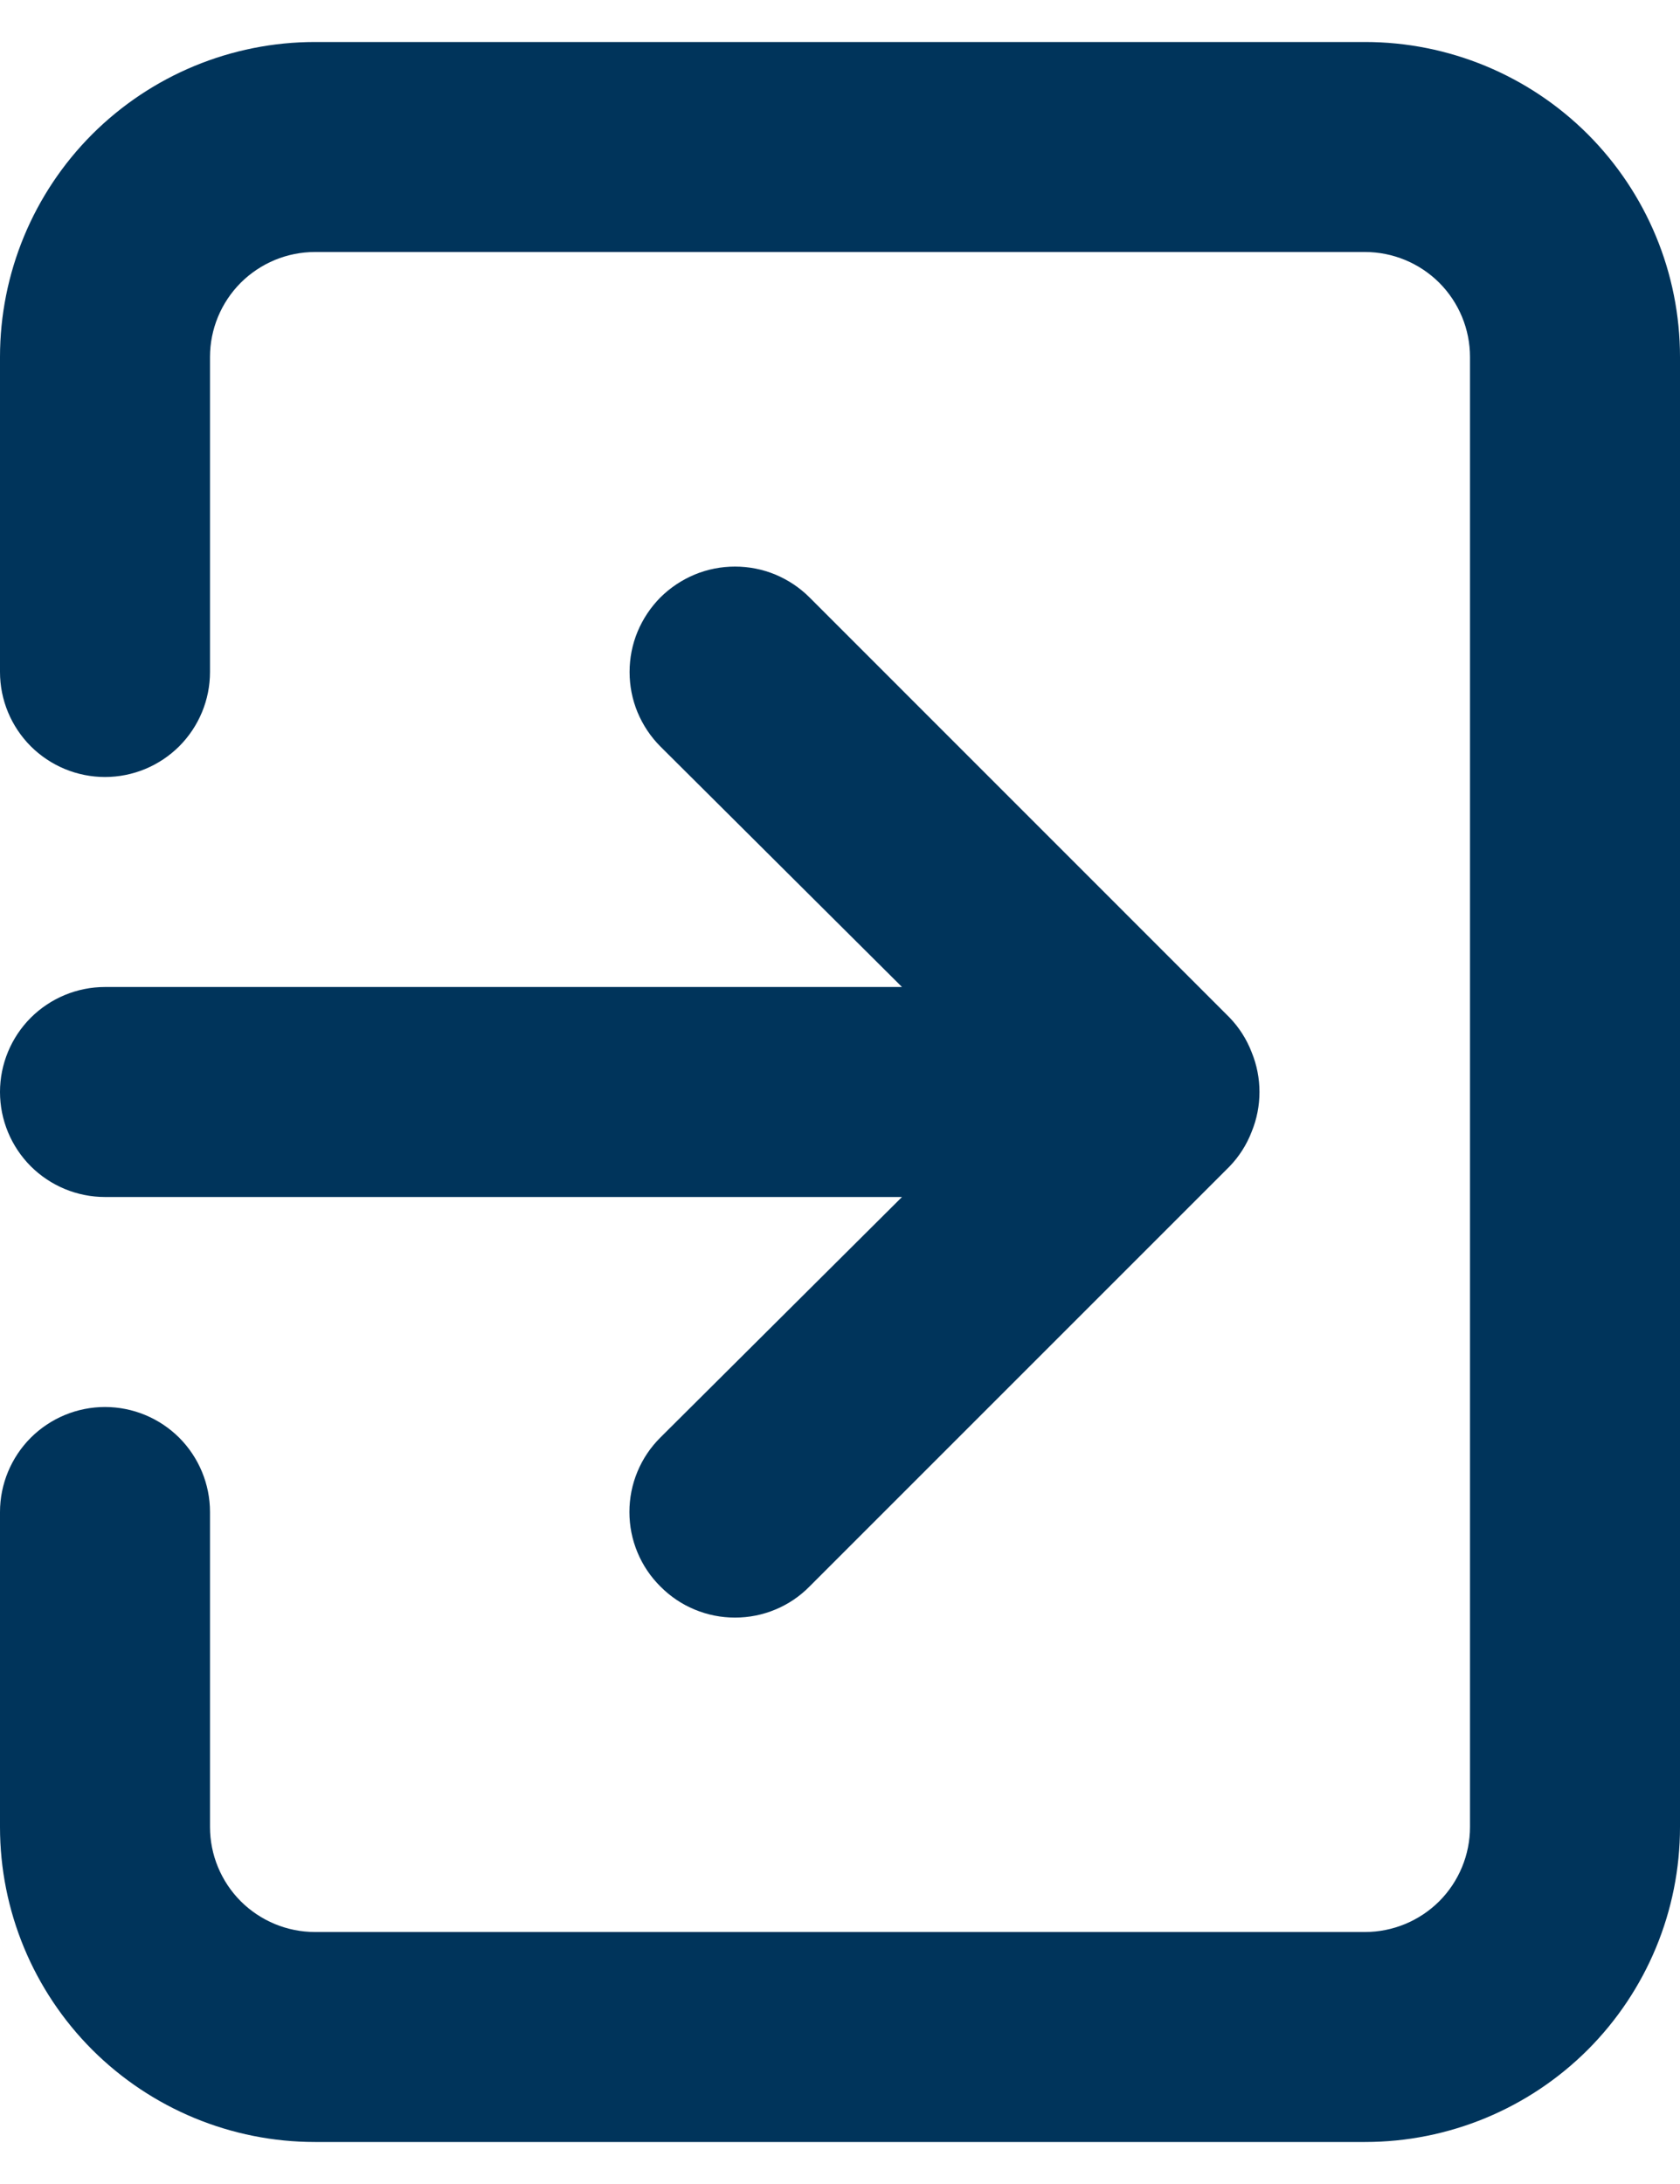 <svg width="20" height="26" viewBox="0 0 20 26" fill="none" xmlns="http://www.w3.org/2000/svg">
<path d="M0 13C0 13.332 0.132 13.649 0.366 13.884C0.601 14.118 0.918 14.25 1.25 14.25H10.738L7.862 17.113C7.745 17.229 7.652 17.367 7.589 17.519C7.525 17.672 7.493 17.835 7.493 18C7.493 18.165 7.525 18.328 7.589 18.481C7.652 18.633 7.745 18.771 7.862 18.887C7.979 19.005 8.117 19.098 8.269 19.161C8.422 19.225 8.585 19.257 8.75 19.257C8.915 19.257 9.078 19.225 9.231 19.161C9.383 19.098 9.521 19.005 9.637 18.887L14.637 13.887C14.751 13.769 14.841 13.628 14.9 13.475C15.025 13.171 15.025 12.829 14.9 12.525C14.841 12.372 14.751 12.231 14.637 12.113L9.637 7.112C9.521 6.996 9.383 6.904 9.23 6.84C9.078 6.777 8.915 6.745 8.75 6.745C8.585 6.745 8.422 6.777 8.27 6.84C8.117 6.904 7.979 6.996 7.862 7.112C7.746 7.229 7.654 7.367 7.59 7.52C7.527 7.672 7.495 7.835 7.495 8C7.495 8.165 7.527 8.328 7.59 8.48C7.654 8.633 7.746 8.771 7.862 8.887L10.738 11.75H1.25C0.918 11.75 0.601 11.882 0.366 12.116C0.132 12.351 0 12.668 0 13ZM16.25 0.5H3.75C2.755 0.5 1.802 0.895 1.098 1.598C0.395 2.302 0 3.255 0 4.25V8C0 8.332 0.132 8.649 0.366 8.884C0.601 9.118 0.918 9.25 1.25 9.25C1.582 9.25 1.899 9.118 2.134 8.884C2.368 8.649 2.5 8.332 2.5 8V4.25C2.5 3.918 2.632 3.601 2.866 3.366C3.101 3.132 3.418 3 3.75 3H16.25C16.581 3 16.899 3.132 17.134 3.366C17.368 3.601 17.5 3.918 17.5 4.25V21.75C17.5 22.081 17.368 22.399 17.134 22.634C16.899 22.868 16.581 23 16.25 23H3.75C3.418 23 3.101 22.868 2.866 22.634C2.632 22.399 2.5 22.081 2.5 21.75V18C2.5 17.669 2.368 17.351 2.134 17.116C1.899 16.882 1.582 16.75 1.25 16.75C0.918 16.75 0.601 16.882 0.366 17.116C0.132 17.351 0 17.669 0 18V21.75C0 22.745 0.395 23.698 1.098 24.402C1.802 25.105 2.755 25.5 3.75 25.5H16.25C17.245 25.5 18.198 25.105 18.902 24.402C19.605 23.698 20 22.745 20 21.75V4.25C20 3.255 19.605 2.302 18.902 1.598C18.198 0.895 17.245 0.5 16.25 0.5Z" fill="#00345B"/>
</svg>
